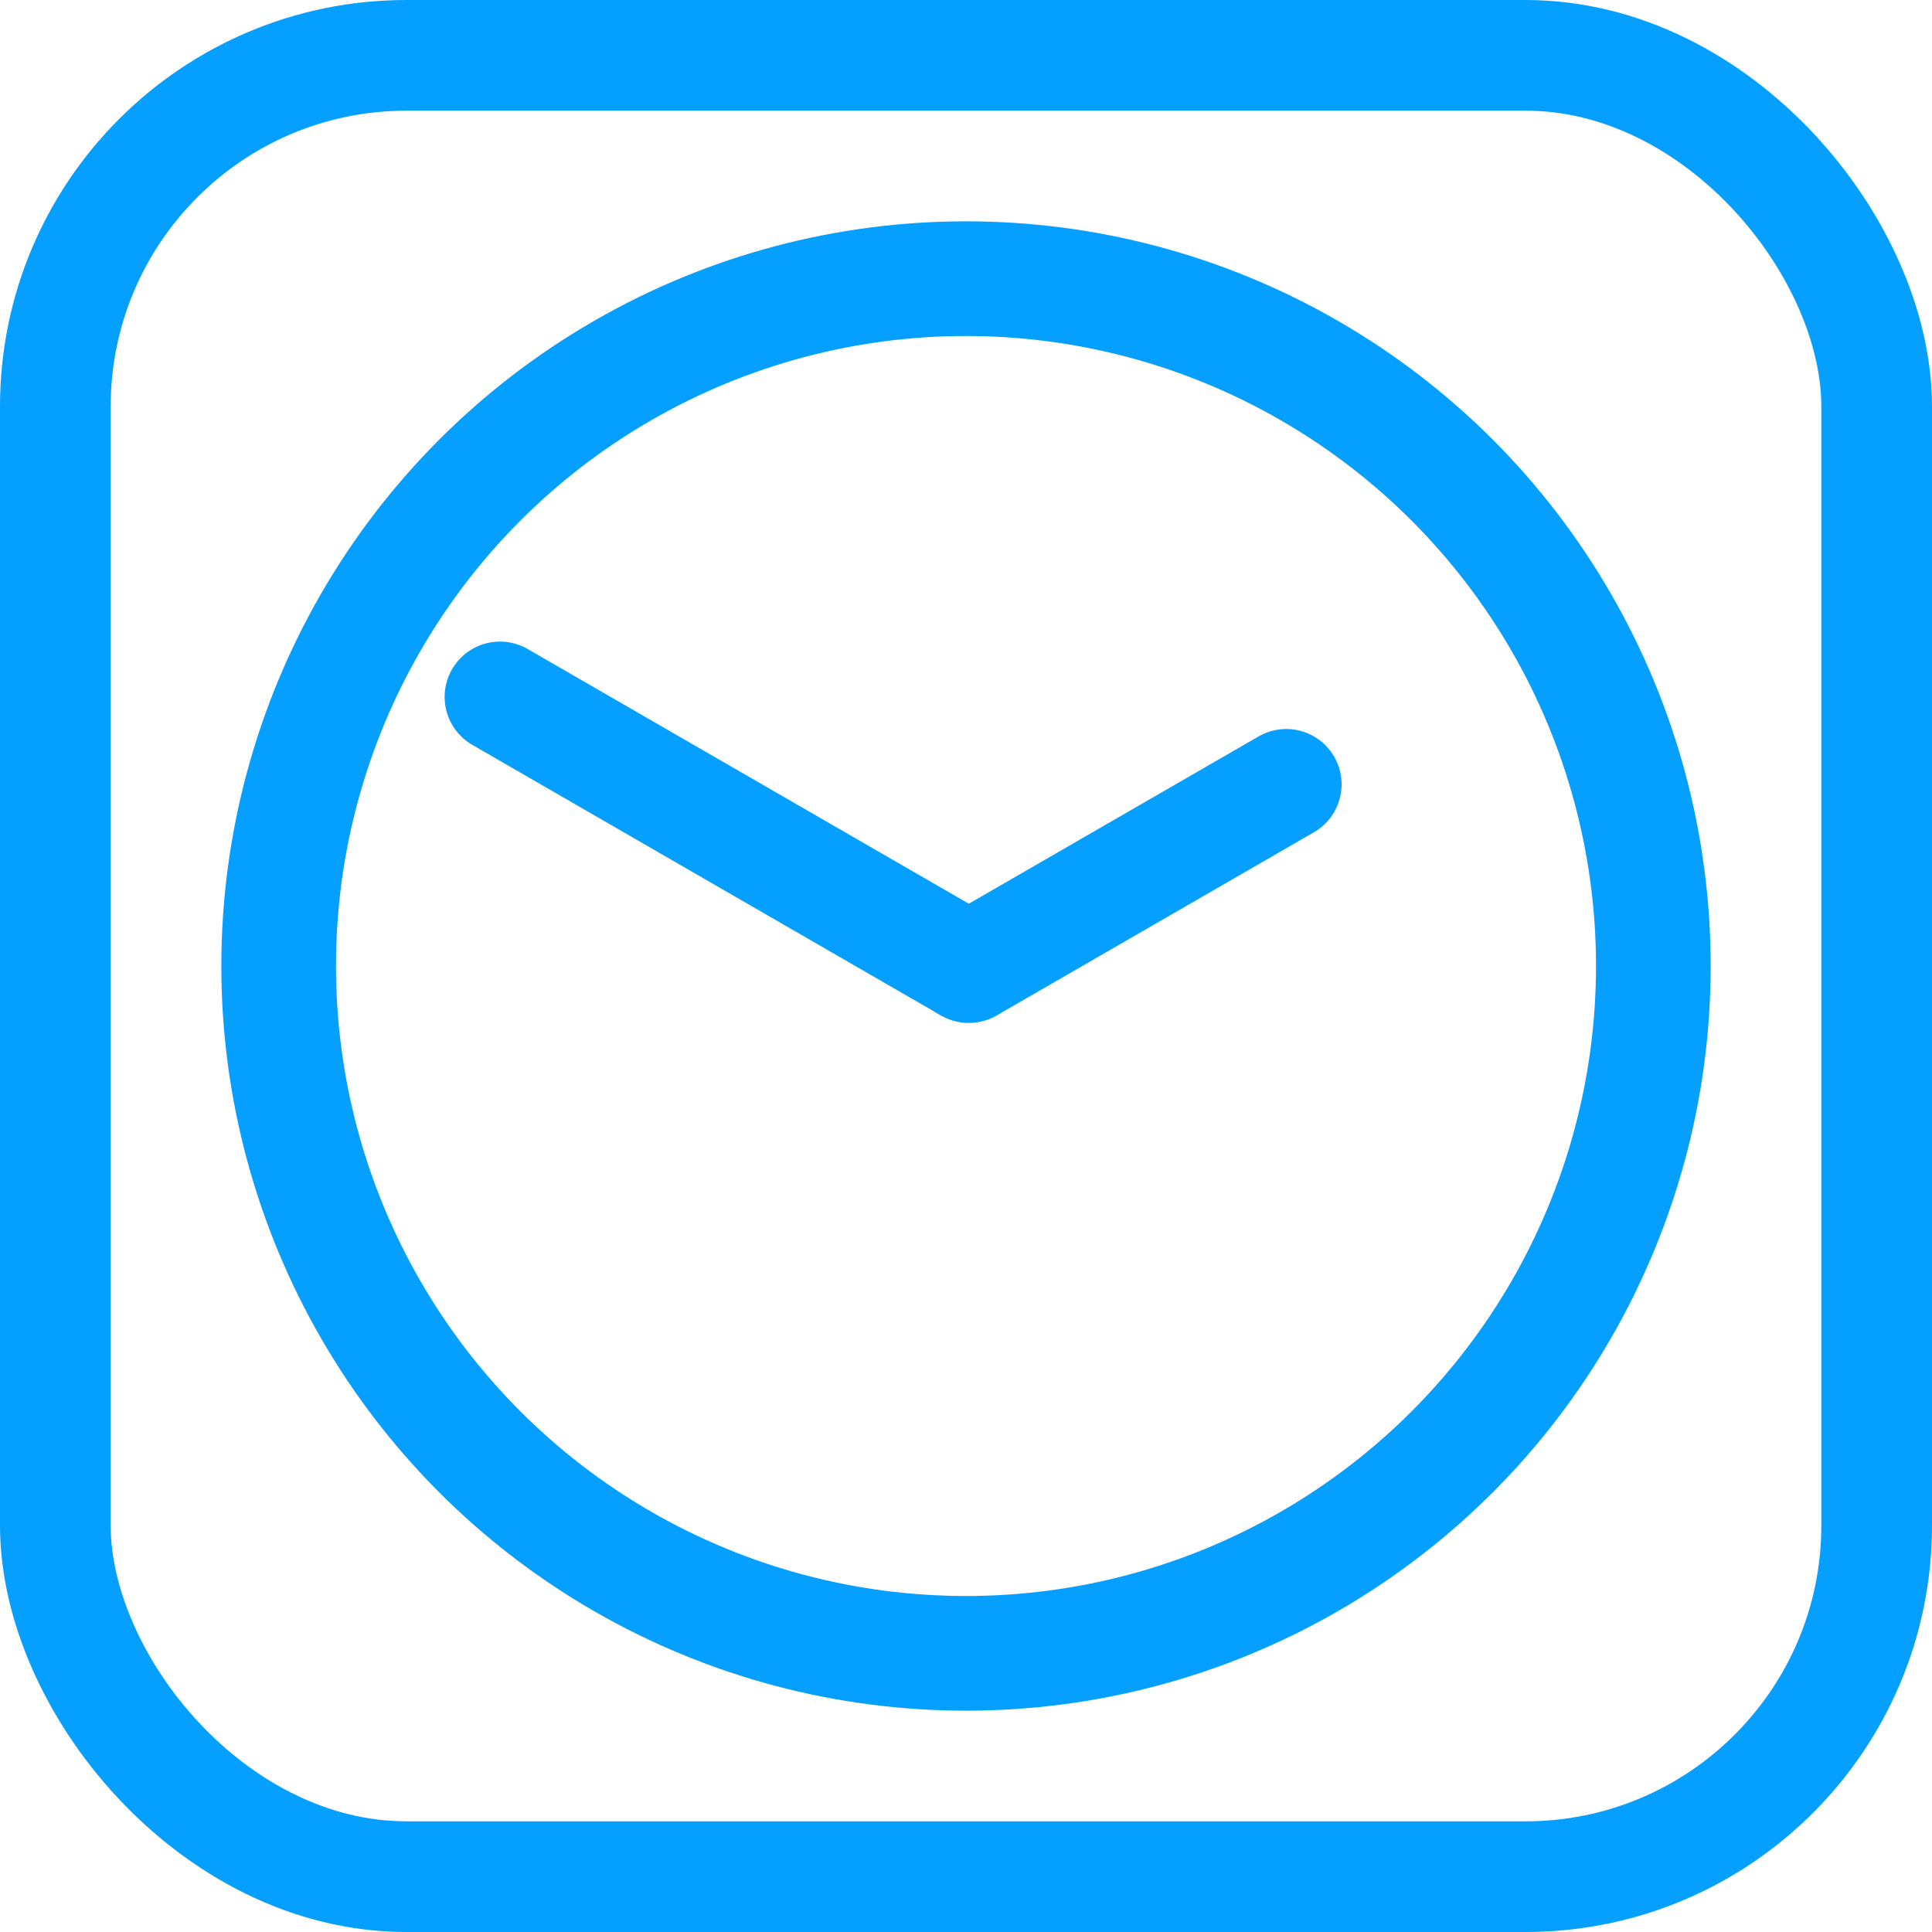 <?xml version="1.0" encoding="UTF-8" standalone="no"?>
<!-- Created with Inkscape (http://www.inkscape.org/) -->

<svg
   width="60.048mm"
   height="60.048mm"
   viewBox="0 0 60.048 60.048"
   version="1.1"
   id="svg1"
   inkscape:version="1.3.2 (091e20e, 2023-11-25, custom)"
   sodipodi:docname="icon.svg"
   xmlns:inkscape="http://www.inkscape.org/namespaces/inkscape"
   xmlns:sodipodi="http://sodipodi.sourceforge.net/DTD/sodipodi-0.dtd"
   xmlns="http://www.w3.org/2000/svg"
   xmlns:svg="http://www.w3.org/2000/svg">
  <sodipodi:namedview
     id="namedview1"
     pagecolor="#505050"
     bordercolor="#ffffff"
     borderopacity="1"
     inkscape:showpageshadow="0"
     inkscape:pageopacity="0"
     inkscape:pagecheckerboard="1"
     inkscape:deskcolor="#505050"
     inkscape:document-units="mm"
     inkscape:zoom="2.689994"
     inkscape:cx="86.803169"
     inkscape:cy="78.252964"
     inkscape:window-width="2560"
     inkscape:window-height="1417"
     inkscape:window-x="2552"
     inkscape:window-y="-8"
     inkscape:window-maximized="1"
     inkscape:current-layer="layer1" />
  <defs
     id="defs1" />
  <g
     inkscape:label="Layer 1"
     inkscape:groupmode="layer"
     id="layer1">
    <rect
       style="fill:none;stroke:#059fff;stroke-width:3.44;stroke-dasharray:none;stroke-opacity:1"
       id="rect1"
       width="56.608"
       height="56.608"
       x="1.72"
       y="1.72"
       ry="10.914" />
    <ellipse
       style="fill:none;stroke:#059fff;stroke-width:3.564;stroke-dasharray:none;stroke-opacity:1"
       id="path1"
       cx="30.024"
       cy="30.024"
       rx="21.363"
       ry="21.363" />
    <circle
       style="fill:#059fff;fill-opacity:1;stroke:none;stroke-width:2.577;stroke-dasharray:none;stroke-opacity:1"
       id="path2"
       cx="30.024"
       cy="30.024"
       r="1.72" />
    <path
       style="fill:none;fill-opacity:1;stroke:#059fff;stroke-width:3.44;stroke-linecap:round;stroke-dasharray:none;stroke-opacity:1"
       d="M 30.109,30.073 C 15.26,21.5 15.539,21.661 15.539,21.661"
       id="path3"
       inkscape:transform-center-x="-0.49160849"
       inkscape:transform-center-y="1.7949339" />
    <path
       style="fill:none;fill-opacity:1;stroke:#059fff;stroke-width:3.44;stroke-linecap:round;stroke-dasharray:none;stroke-opacity:1;paint-order:normal"
       d="m 30.15,30.052 c 10.016,-5.783 9.828,-5.674 9.828,-5.674"
       id="path4"
       inkscape:transform-center-x="0.33159502"
       inkscape:transform-center-y="1.2107018" />
  </g>
</svg>
